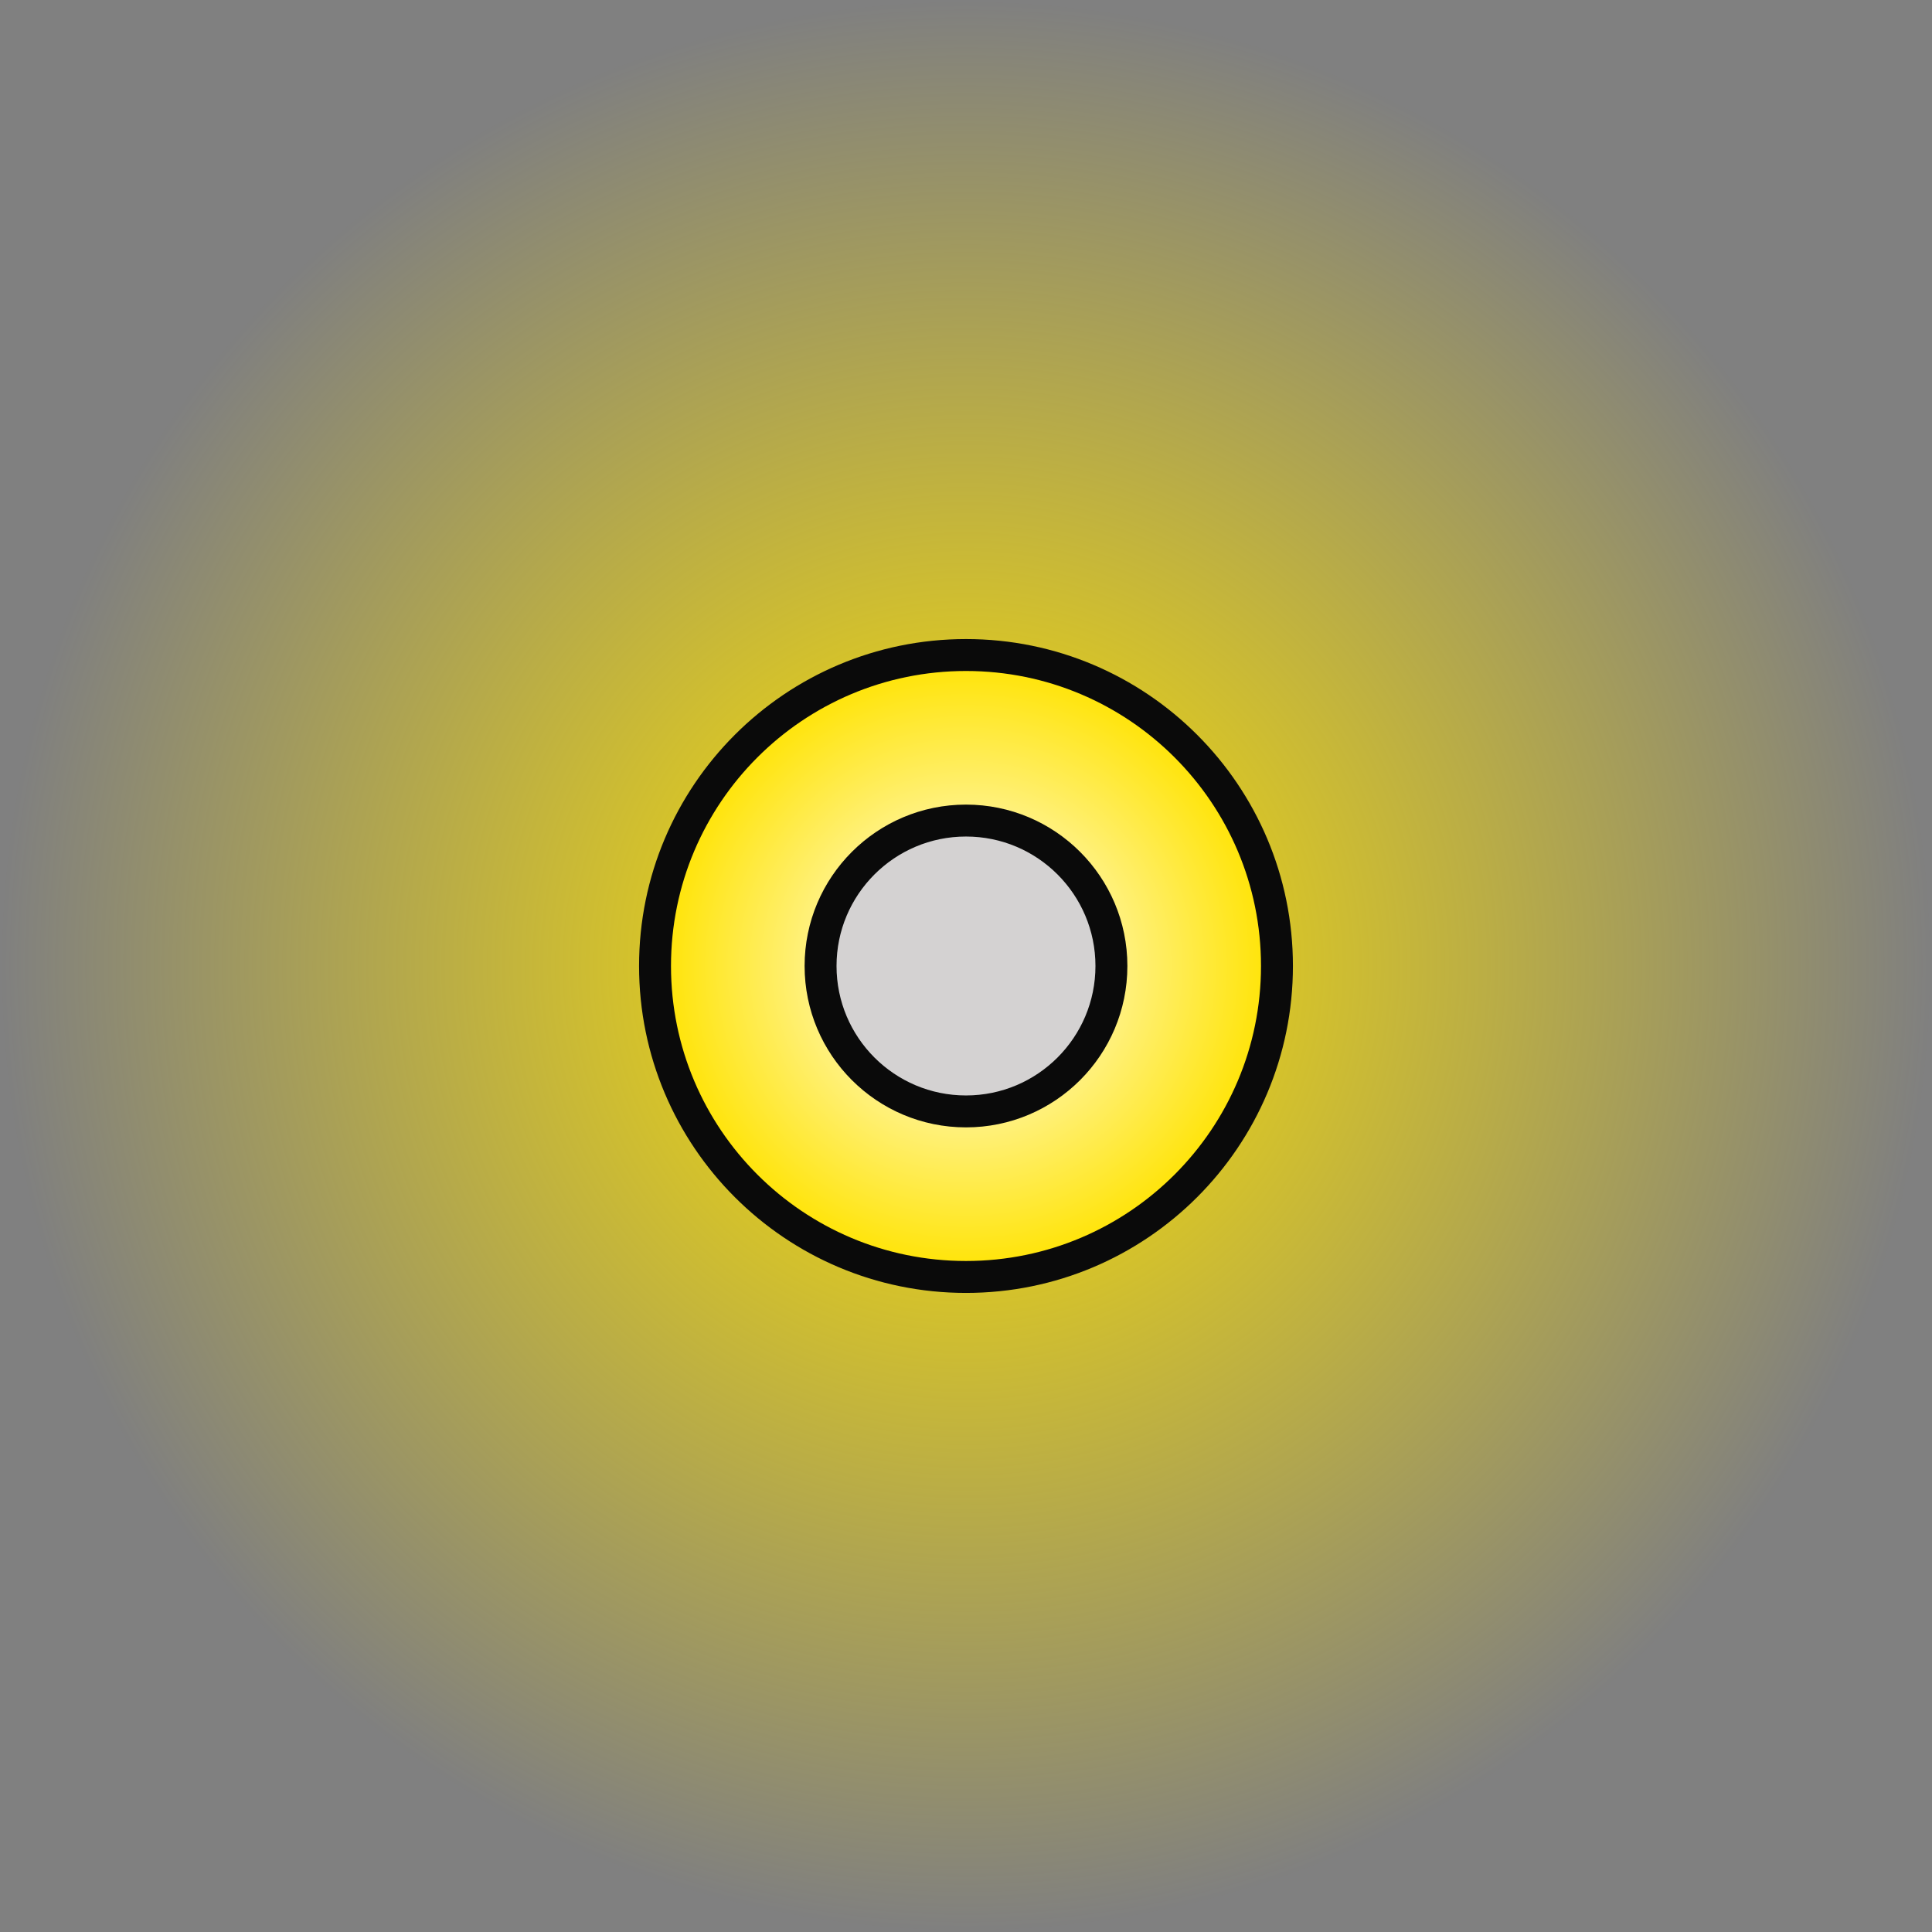 <svg version="1.1" xmlns="http://www.w3.org/2000/svg" xmlns:xlink="http://www.w3.org/1999/xlink" width="121.027" height="121.027" viewBox="0,0,121.027,121.027"><rect x="0" y="0" width="121.027" height="121.027" fill="#808080" stroke="none"/><defs><radialGradient cx="240" cy="180" r="60.513" gradientUnits="userSpaceOnUse" id="color-1"><stop offset="0" stop-color="#ffe300"/><stop offset="1" stop-color="#ffe300" stop-opacity="0"/></radialGradient><radialGradient cx="240" cy="180" r="19.48" gradientUnits="userSpaceOnUse" id="color-2"><stop offset="0" stop-color="#ffffff"/><stop offset="1" stop-color="#ffe300"/></radialGradient></defs><g transform="translate(-179.487,-119.487)"><g data-paper-data="{&quot;isPaintingLayer&quot;:true}" fill-rule="nonzero" stroke-linecap="butt" stroke-linejoin="miter" stroke-miterlimit="10" stroke-dasharray="" stroke-dashoffset="0" style="mix-blend-mode: normal"><path d="M179.487,180c0,-33.421 27.093,-60.513 60.513,-60.513c33.421,0 60.513,27.093 60.513,60.513c0,33.421 -27.093,60.513 -60.513,60.513c-33.421,0 -60.513,-27.093 -60.513,-60.513z" fill="url(#color-1)" stroke="none" stroke-width="0"/><path d="M220.52,180c0,-10.759 8.722,-19.48 19.48,-19.48c10.759,0 19.48,8.722 19.48,19.48c0,10.759 -8.722,19.48 -19.48,19.48c-10.759,0 -19.48,-8.722 -19.48,-19.48z" fill="url(#color-2)" stroke="#0a0a0a" stroke-width="2"/><path d="M256.78,211.39v-12.022h11.521v12.022z" fill="none" stroke="none" stroke-width="0"/><path d="M230.89,180c0,-5.031 4.079,-9.11 9.11,-9.11c5.031,0 9.11,4.079 9.11,9.11c0,5.031 -4.079,9.11 -9.11,9.11c-5.031,0 -9.11,-4.079 -9.11,-9.11z" fill="#d4d2d2" stroke="#0a0a0a" stroke-width="2"/></g></g></svg>